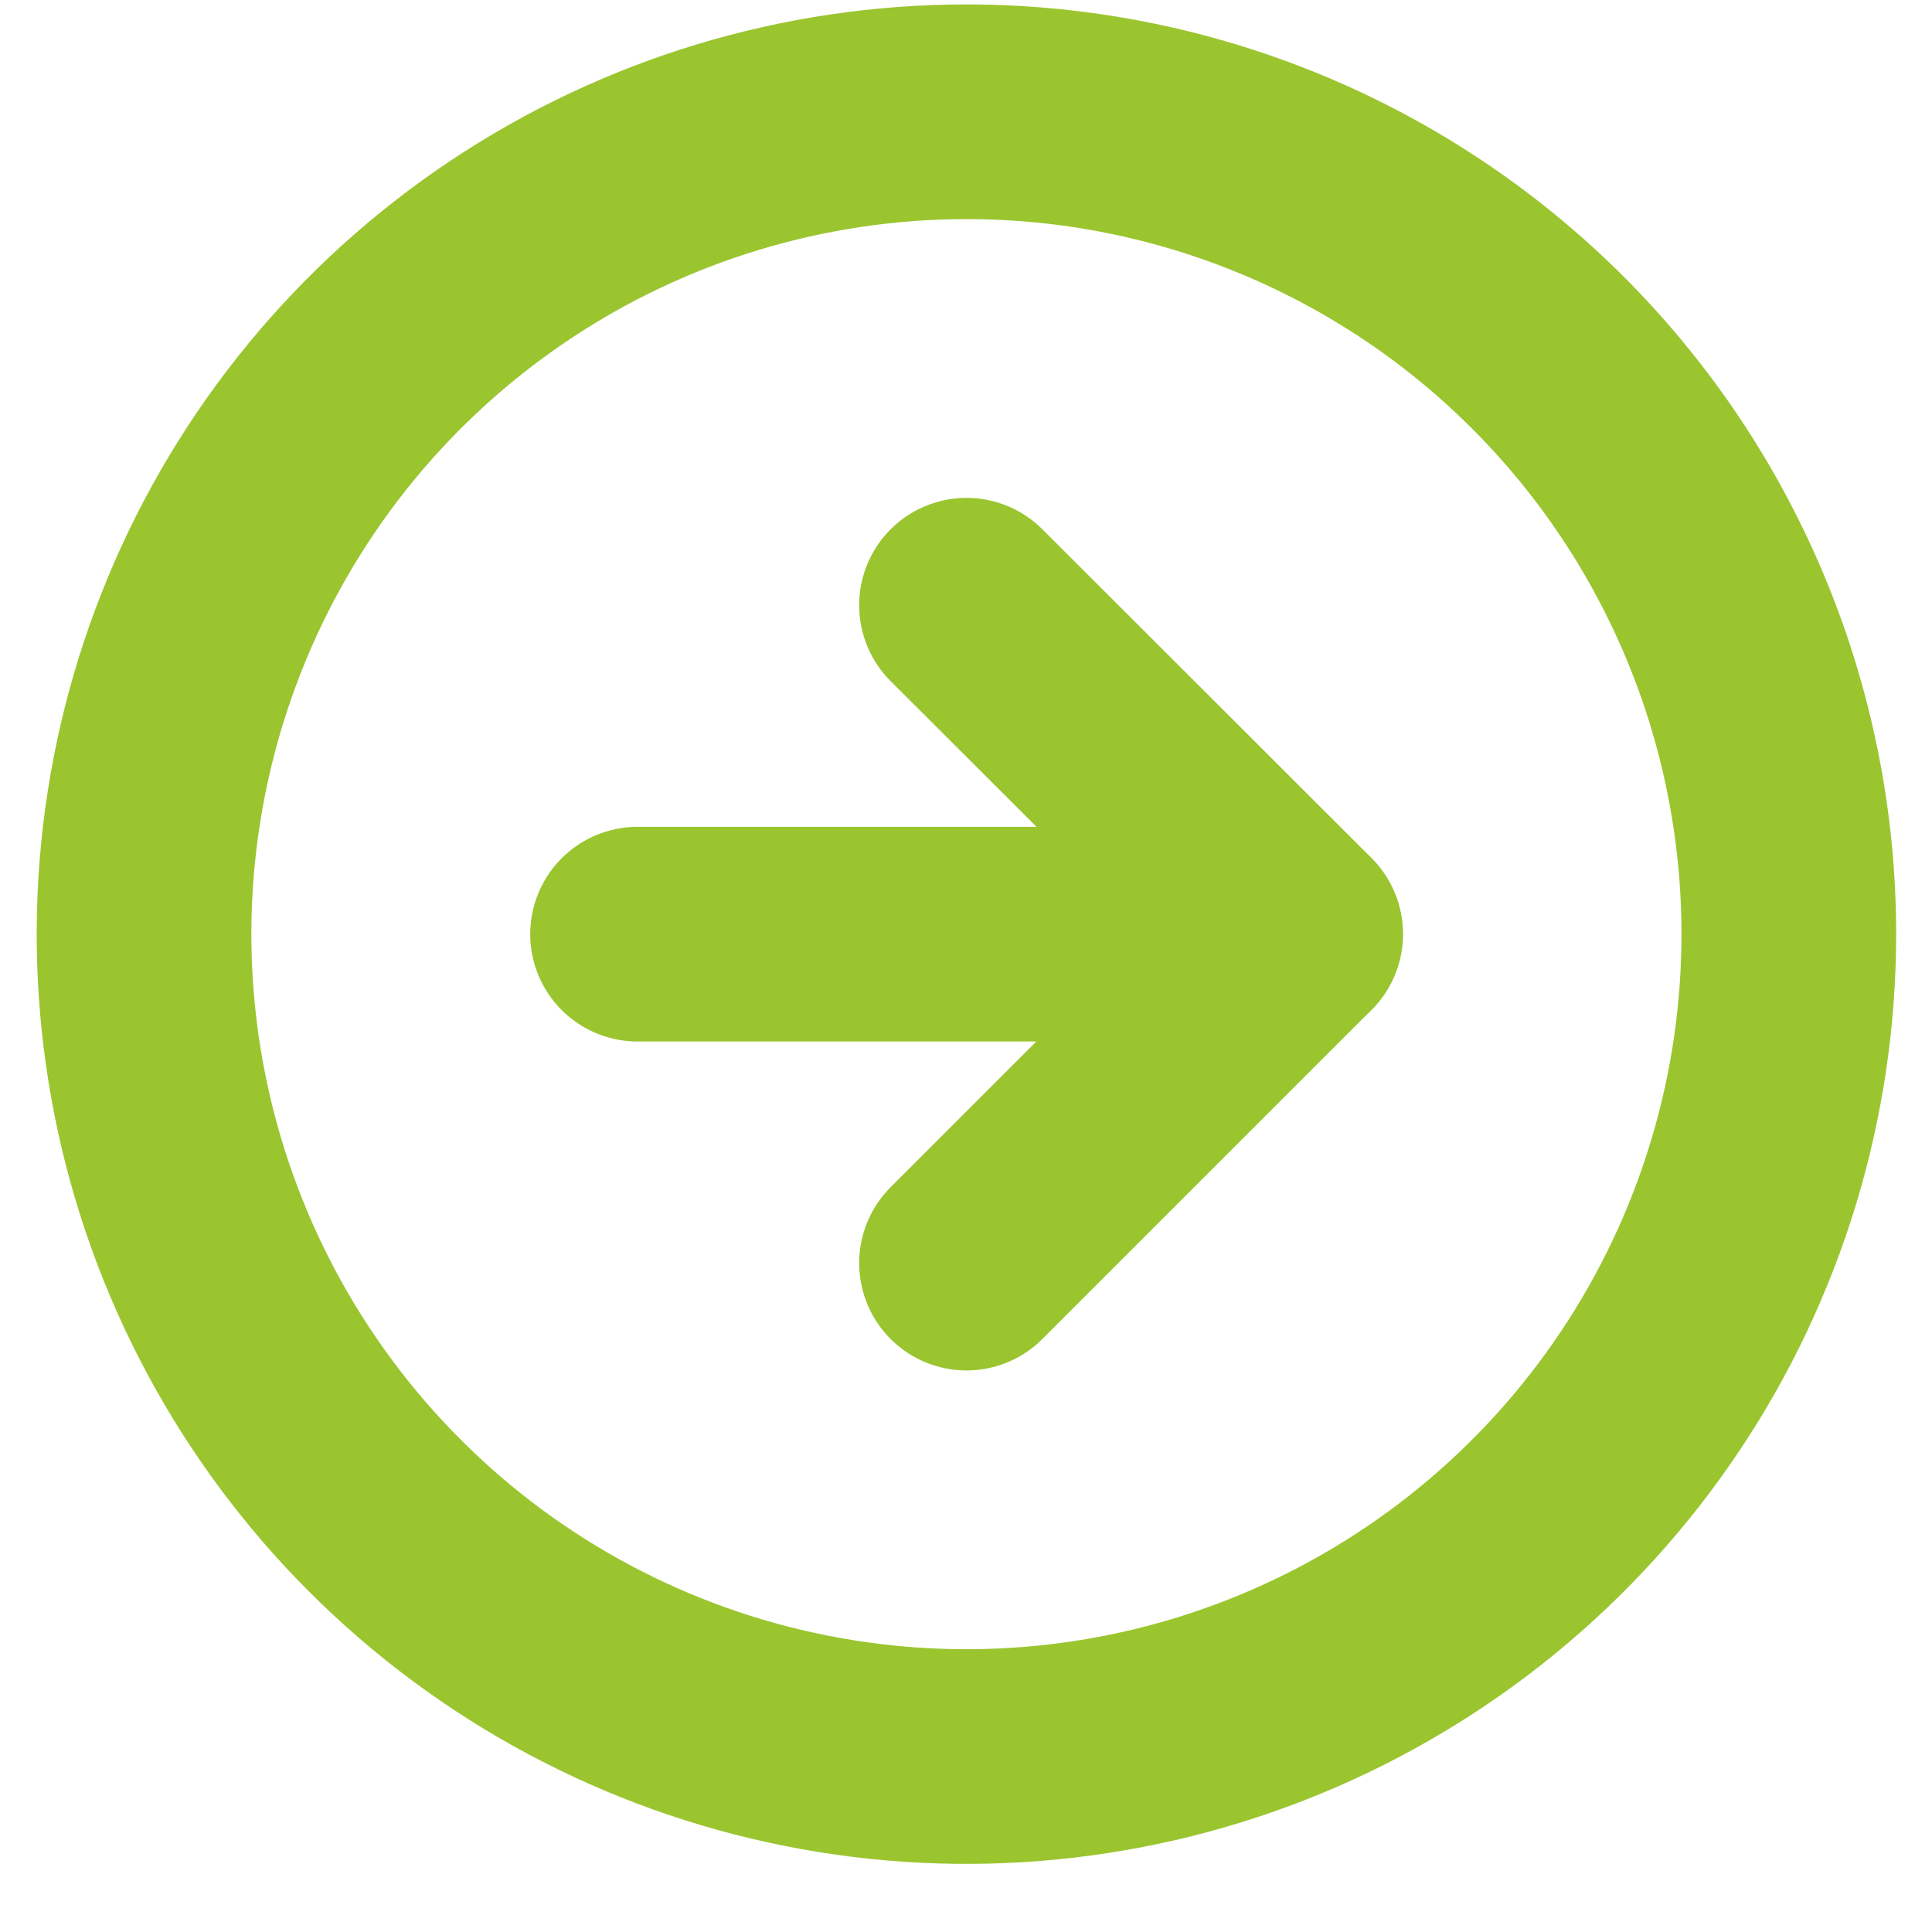 <svg width="27" height="27" viewBox="0 0 27 27" fill="none" xmlns="http://www.w3.org/2000/svg">
<path d="M24.999 13.055C24.999 15.328 24.325 17.55 23.062 19.44C21.799 21.33 20.004 22.803 17.904 23.673C15.804 24.543 13.493 24.771 11.264 24.327C9.034 23.884 6.986 22.789 5.379 21.181C3.772 19.574 2.677 17.526 2.234 15.297C1.79 13.067 2.018 10.756 2.888 8.656C3.758 6.556 5.231 4.761 7.122 3.498C9.012 2.236 11.234 1.562 13.507 1.562C16.555 1.562 19.478 2.773 21.633 4.929C23.788 7.084 24.999 10.007 24.999 13.055V13.055Z" stroke="#9AC52F" stroke-width="3" stroke-linecap="round" stroke-linejoin="round"/>
<path d="M13.507 17.652L18.107 13.052L13.507 8.458" stroke="#9AC52F" stroke-width="3" stroke-linecap="round" stroke-linejoin="round"/>
<path d="M8.91 13.055H18.104" stroke="#9AC52F" stroke-width="3" stroke-linecap="round" stroke-linejoin="round"/>
</svg>
